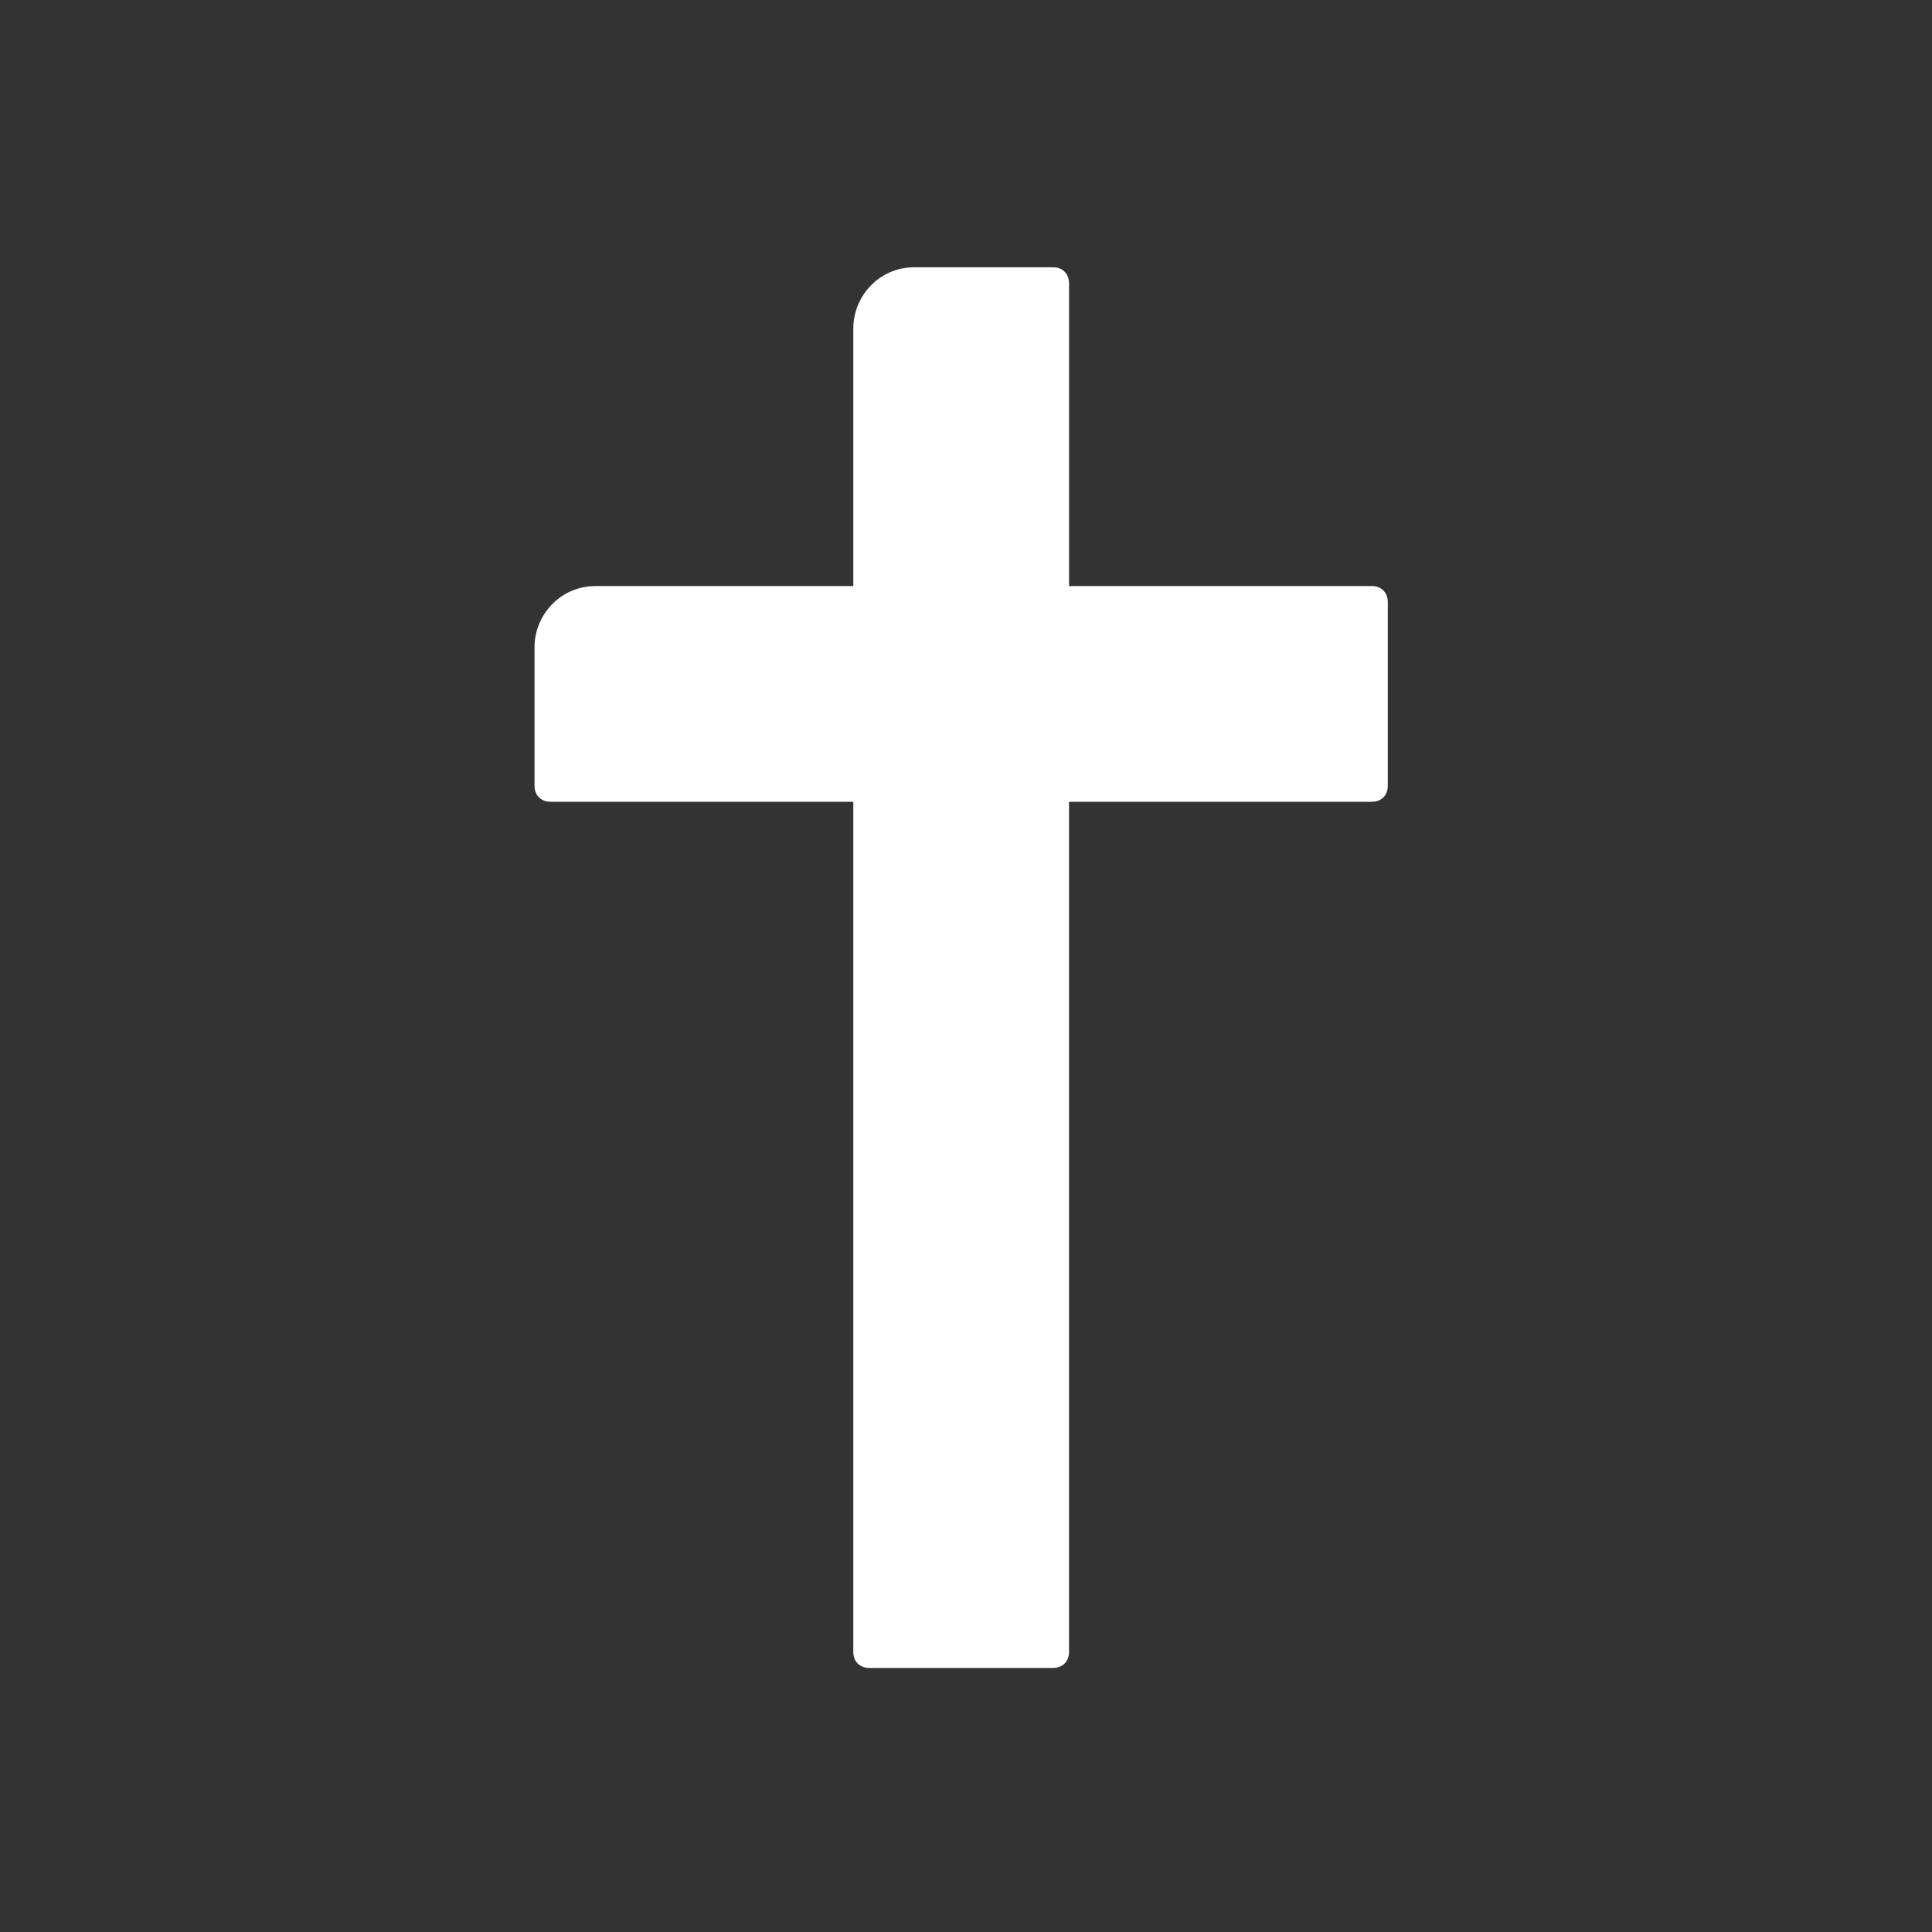 <?xml version="1.0" encoding="utf-8"?>
<!-- Generator: Adobe Illustrator 25.0.0, SVG Export Plug-In . SVG Version: 6.00 Build 0)  -->
<svg version="1.1" id="레이어_1" xmlns="http://www.w3.org/2000/svg" xmlns:xlink="http://www.w3.org/1999/xlink" x="0px"
	 y="0px" viewBox="0 0 60 60" style="enable-background:new 0 0 60 60;" xml:space="preserve">
<rect x="0" y="0" width="60" height="60" fill="#333333" stroke="none"/>
<style type="text/css">
	.st0{fill:#FFFFFF;}
</style>
<path class="st0" d="M42.6,18.2h-9.4V8.8c0-0.3-0.2-0.5-0.5-0.5h-4.3c-1.1,0-1.9,0.9-1.9,1.9v8h-8c-1.1,0-1.9,0.9-1.9,1.9v4.3
	c0,0.3,0.2,0.5,0.5,0.5h9.4v26.4c0,0.3,0.2,0.5,0.5,0.5h5.7c0.3,0,0.5-0.2,0.5-0.5V24.9h9.4c0.3,0,0.5-0.2,0.5-0.5v-5.7
	C43.1,18.4,42.9,18.2,42.6,18.2z"/>
</svg>
